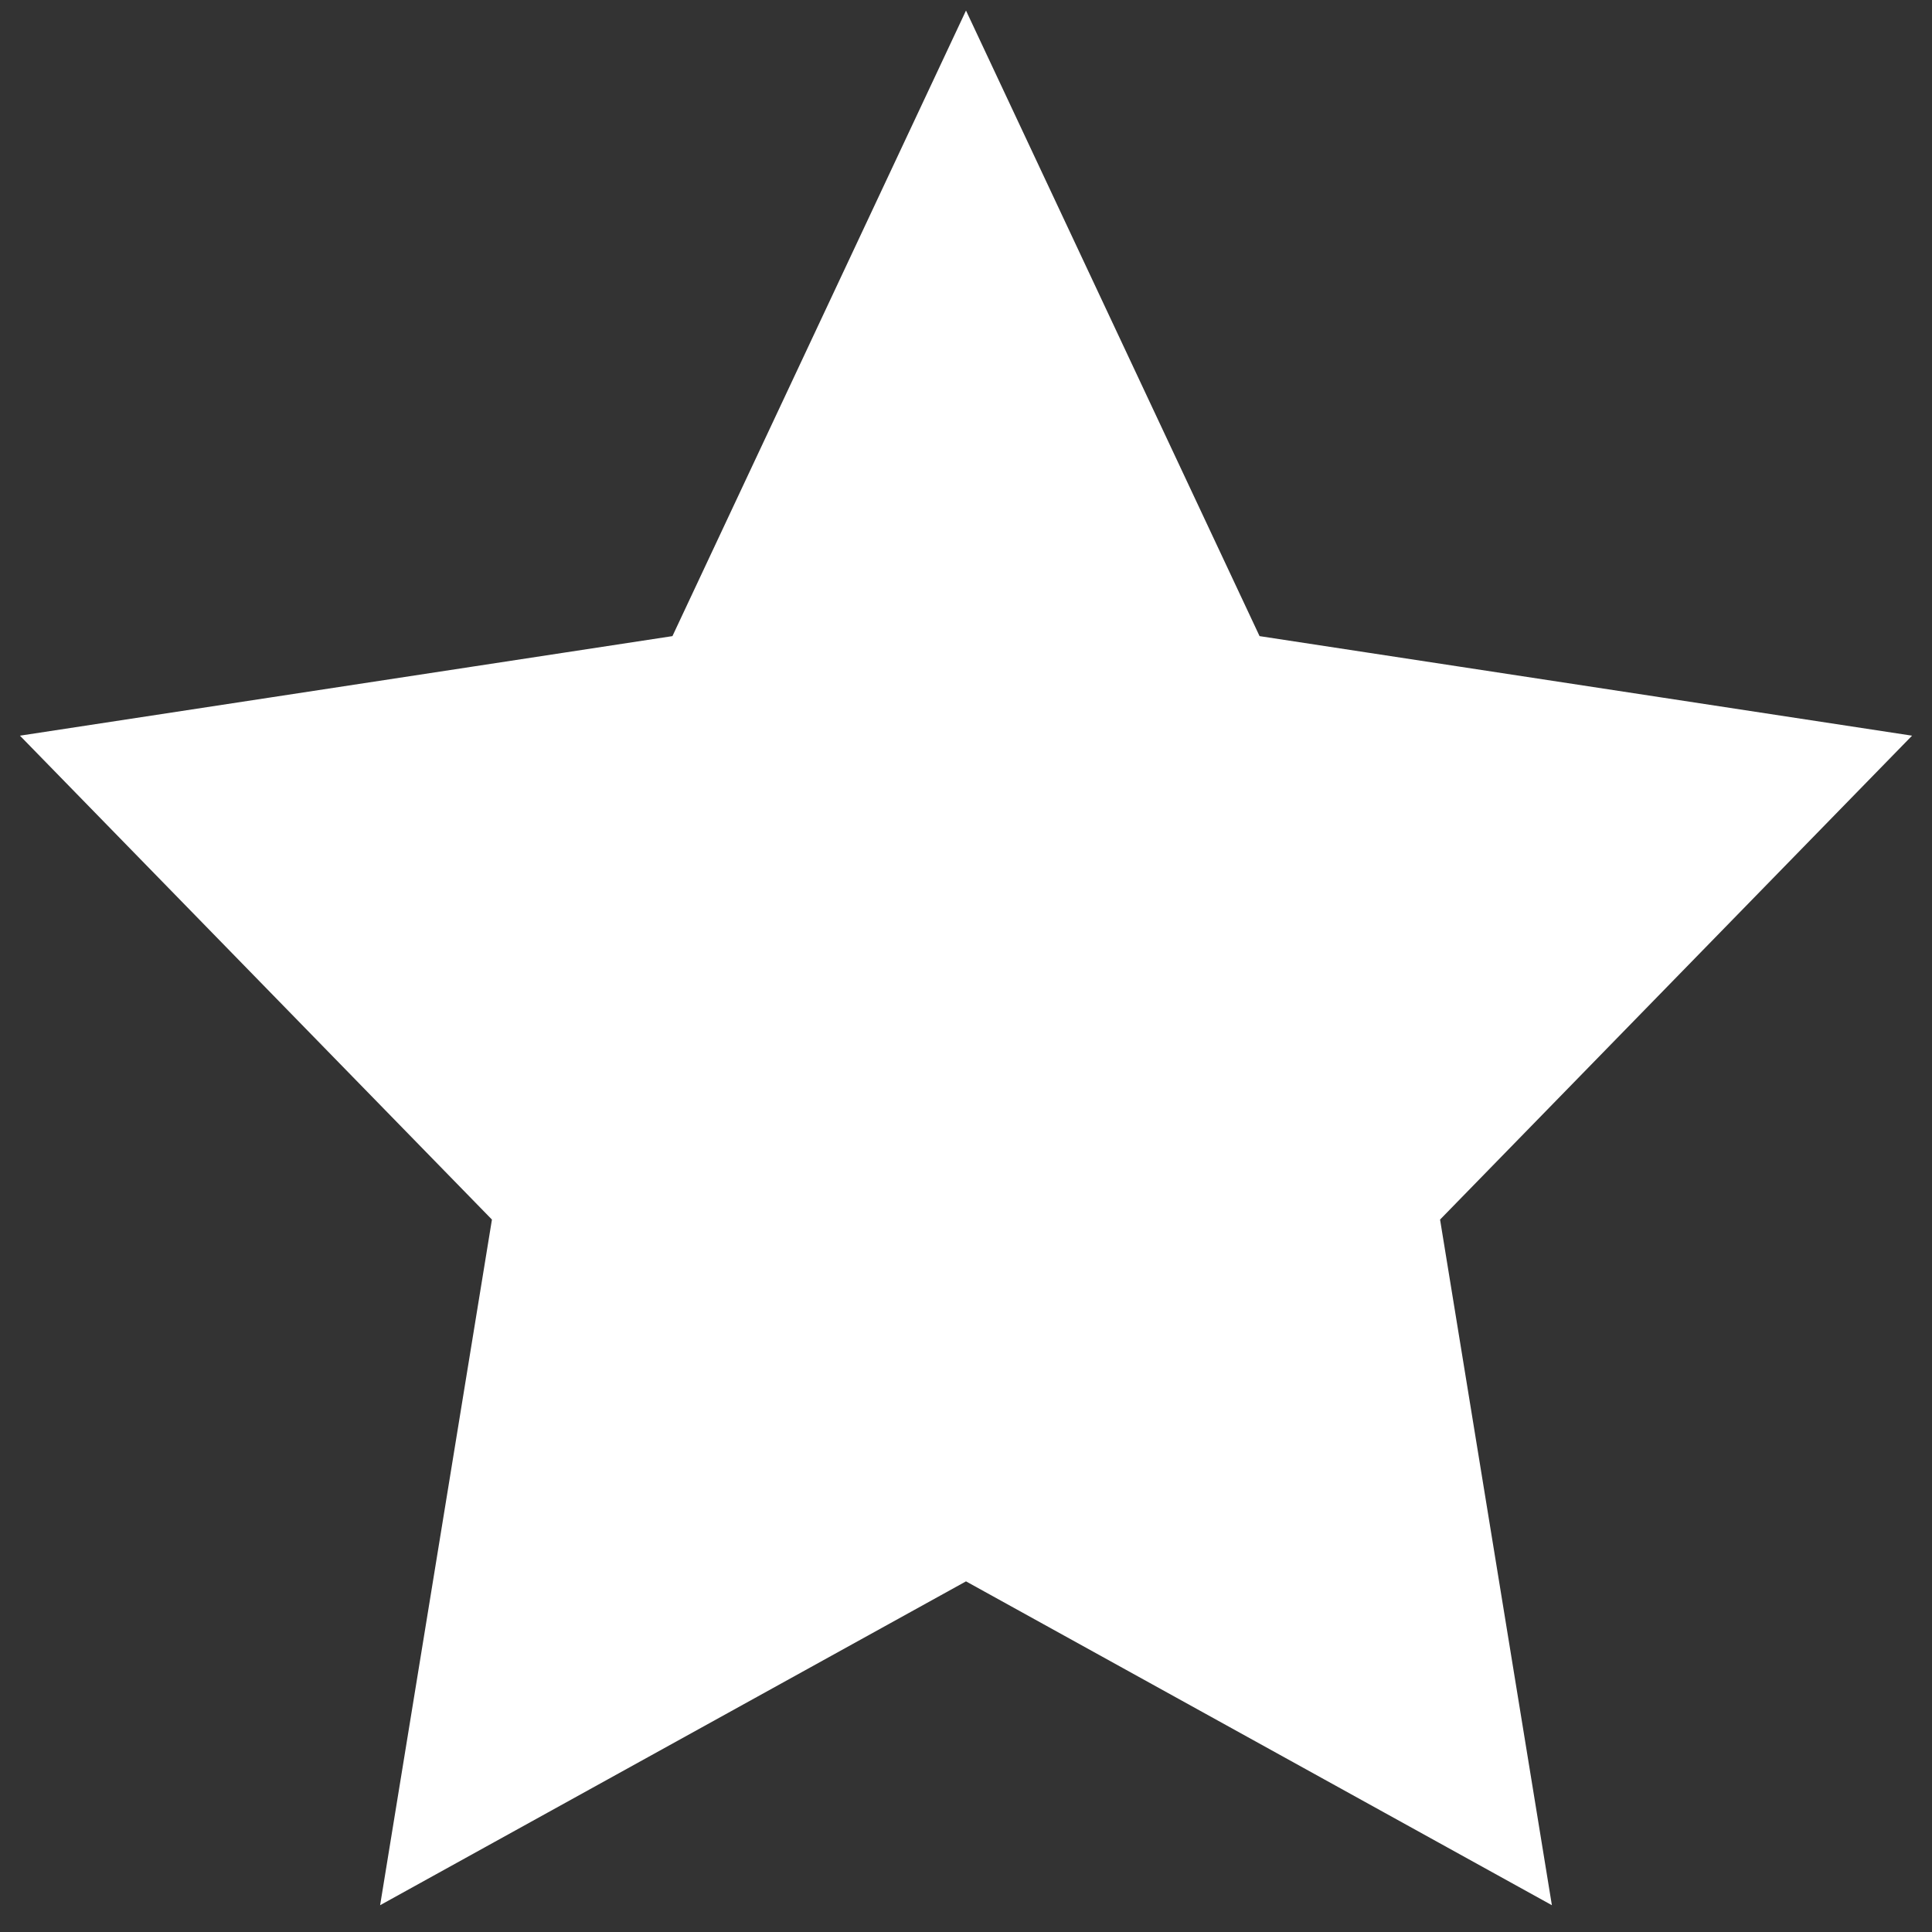 <svg width="43" height="43" viewBox="0 0 43 43" fill="none" xmlns="http://www.w3.org/2000/svg">
<rect x="0" y="0" width="43" height="43" fill="#333333" stroke="none"/>
<path d="M21.5 2L27.525 14.839L41 16.895L31.25 26.891L33.551 41L21.5 34.339L9.449 41L11.75 26.891L2 16.895L15.475 14.839L21.5 2Z" fill="white" stroke="white" stroke-width="1.5" stroke-miterlimit="10"/>
</svg>
